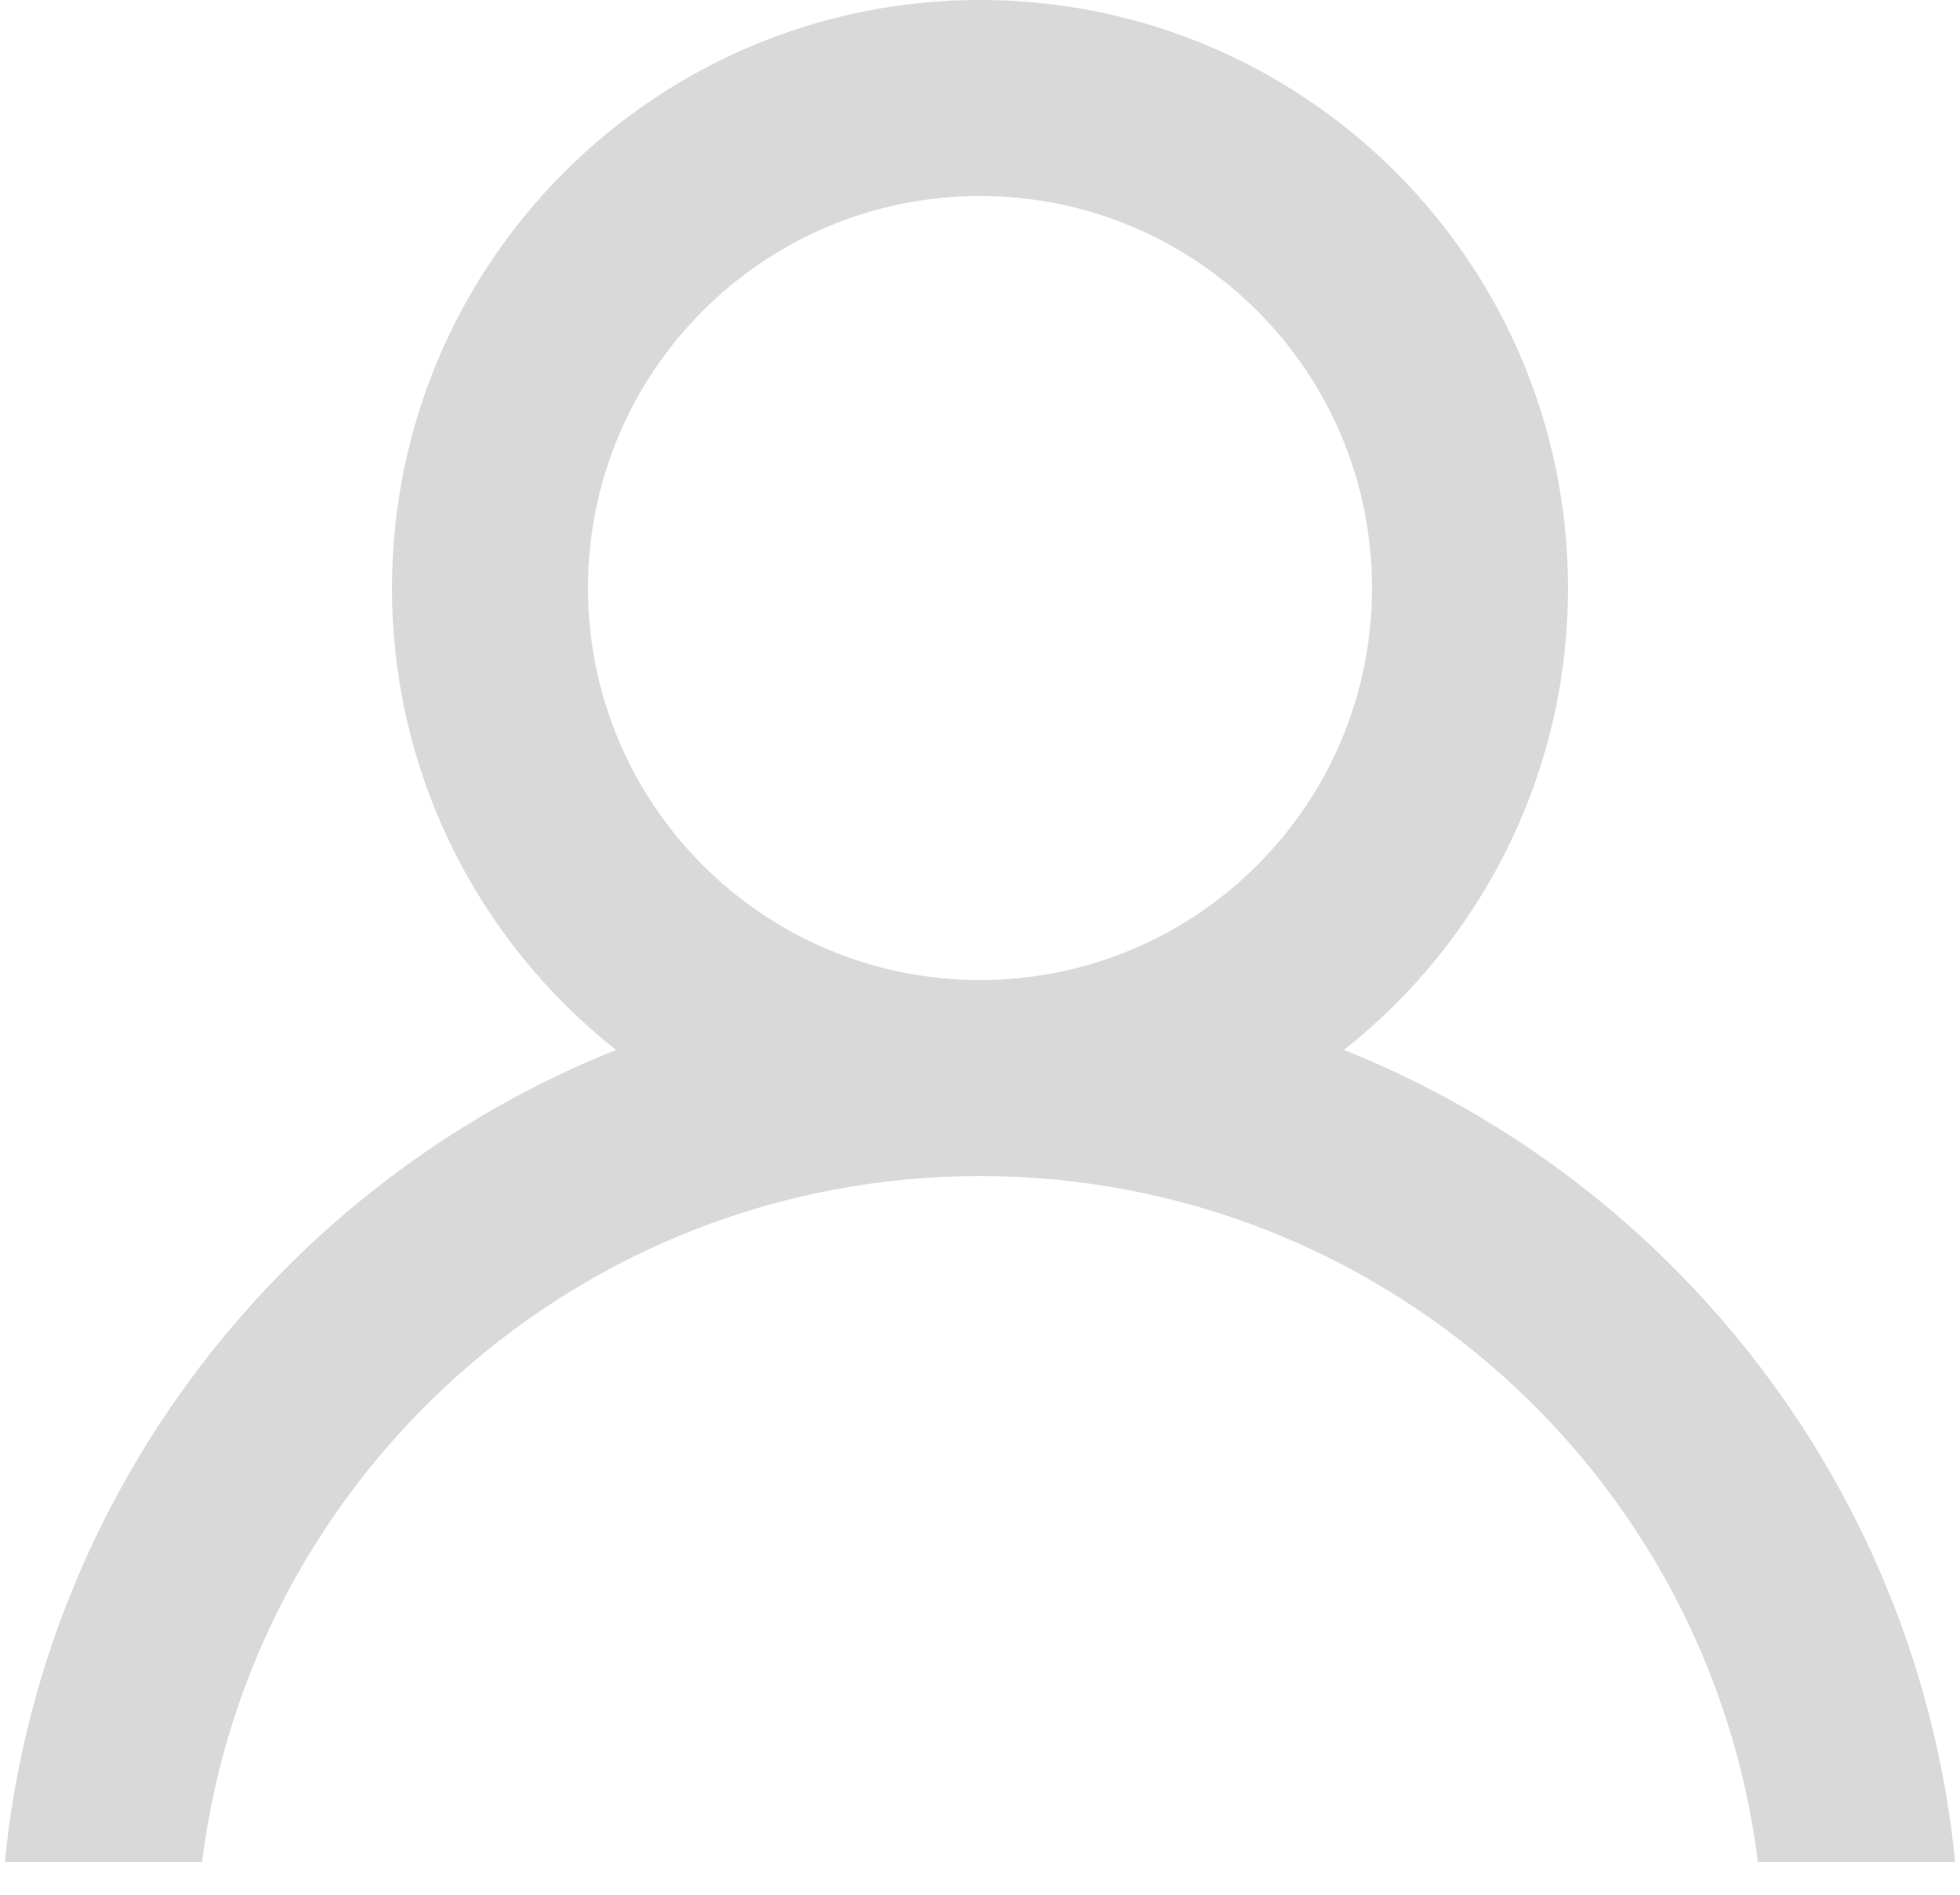﻿<?xml version="1.0" encoding="utf-8"?>
<svg version="1.1" xmlns:xlink="http://www.w3.org/1999/xlink" width="30px" height="29px" xmlns="http://www.w3.org/2000/svg">
  <g transform="matrix(1 0 0 1 -313 -84 )">
    <path d="M 6 9  C 6 4.029  10.029 0  15 0  C 19.971 0  24 4.029  24 9  C 24 11.867  22.659 14.421  20.571 16.069  C 25.654 18.103  29.364 22.839  29.926 28.5  L 26.907 28.5  C 26.169 22.581  21.119 18  15 18  C 8.881 18  3.831 22.581  3.093 28.5  L 0.074 28.5  C 0.636 22.839  4.346 18.103  9.429 16.069  C 7.341 14.421  6 11.867  6 9  Z M 21 9  C 21 5.686  18.314 3  15 3  C 11.686 3  9 5.686  9 9  C 9 12.314  11.686 15  15 15  C 18.314 15  21 12.314  21 9  Z " fill-rule="nonzero" fill="#d9d9d9" stroke="none" fill-opacity="0.996" transform="matrix(1 0 0 1 313 84 )" />
  </g>
</svg>